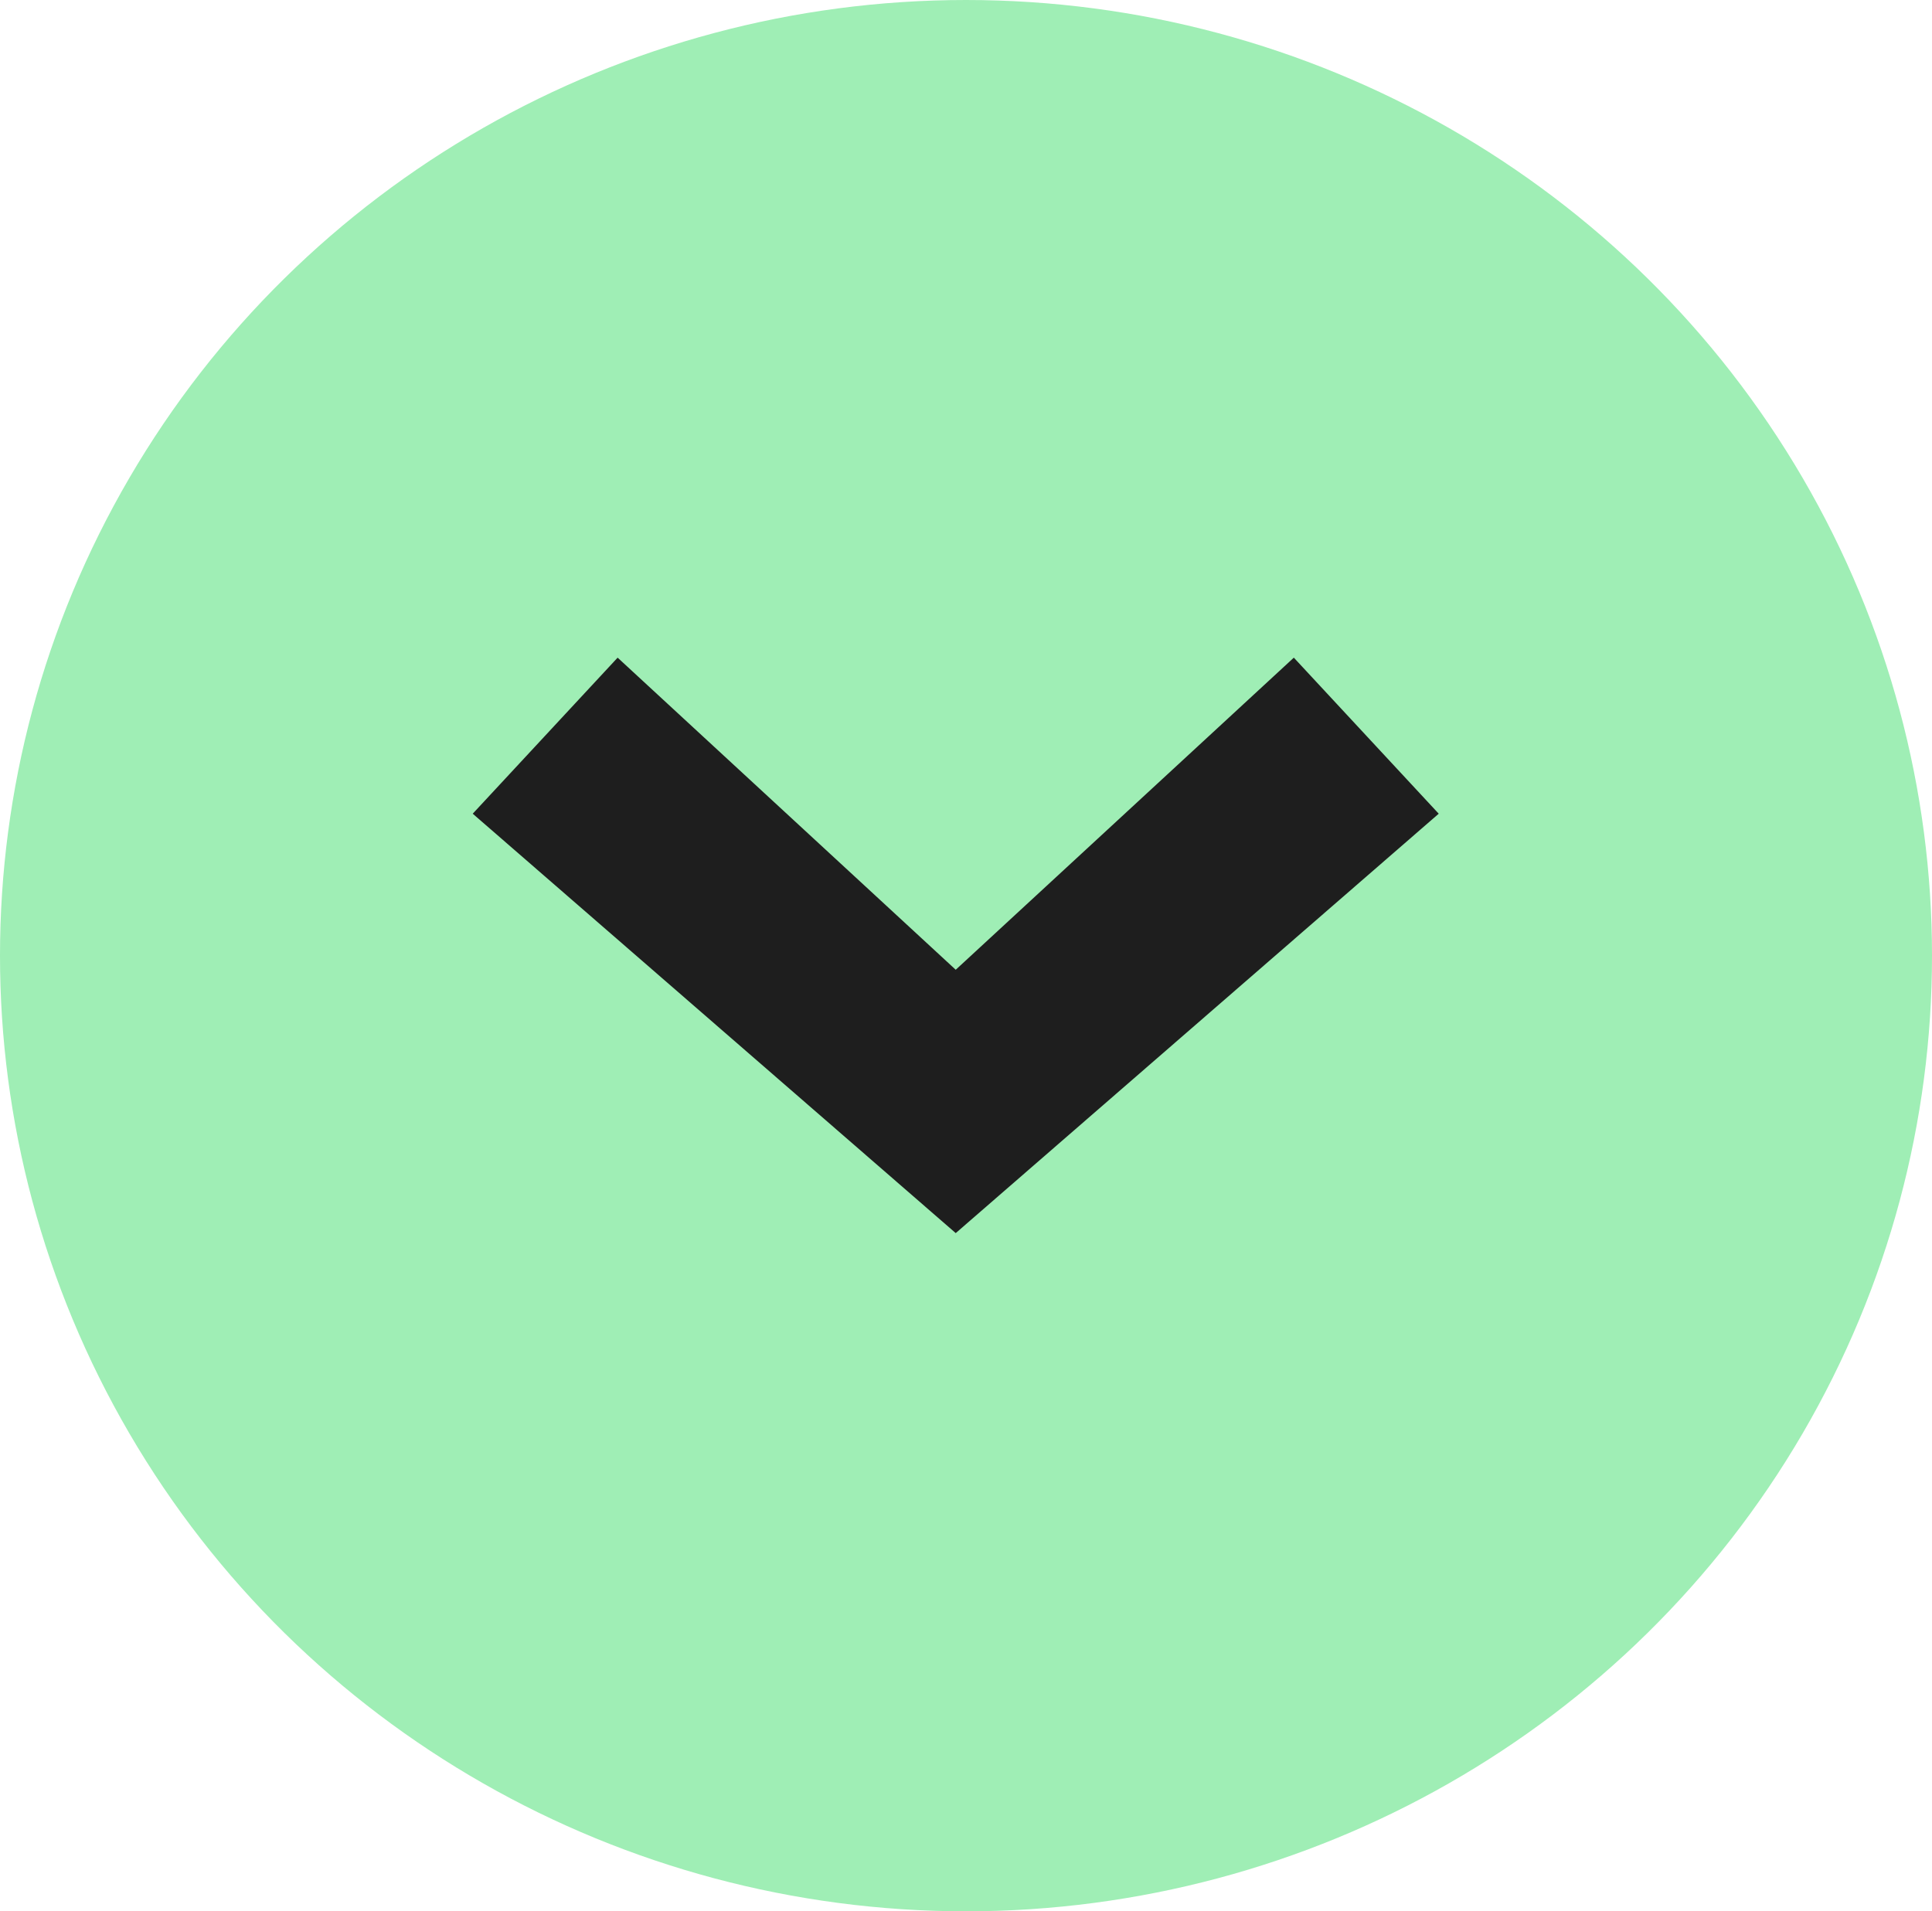 <svg width="94" height="93" viewBox="0 0 94 93" fill="none" xmlns="http://www.w3.org/2000/svg">
<ellipse cx="47" cy="46.5" rx="46.5" ry="47" transform="rotate(90 47 46.5)" fill="#9FEEB5"/>
<path d="M70 39.593L62.95 32L46.5 47.186L30.05 32L23 39.593L46.5 60L70 39.593Z" fill="#1E1E1E"/>
</svg>
